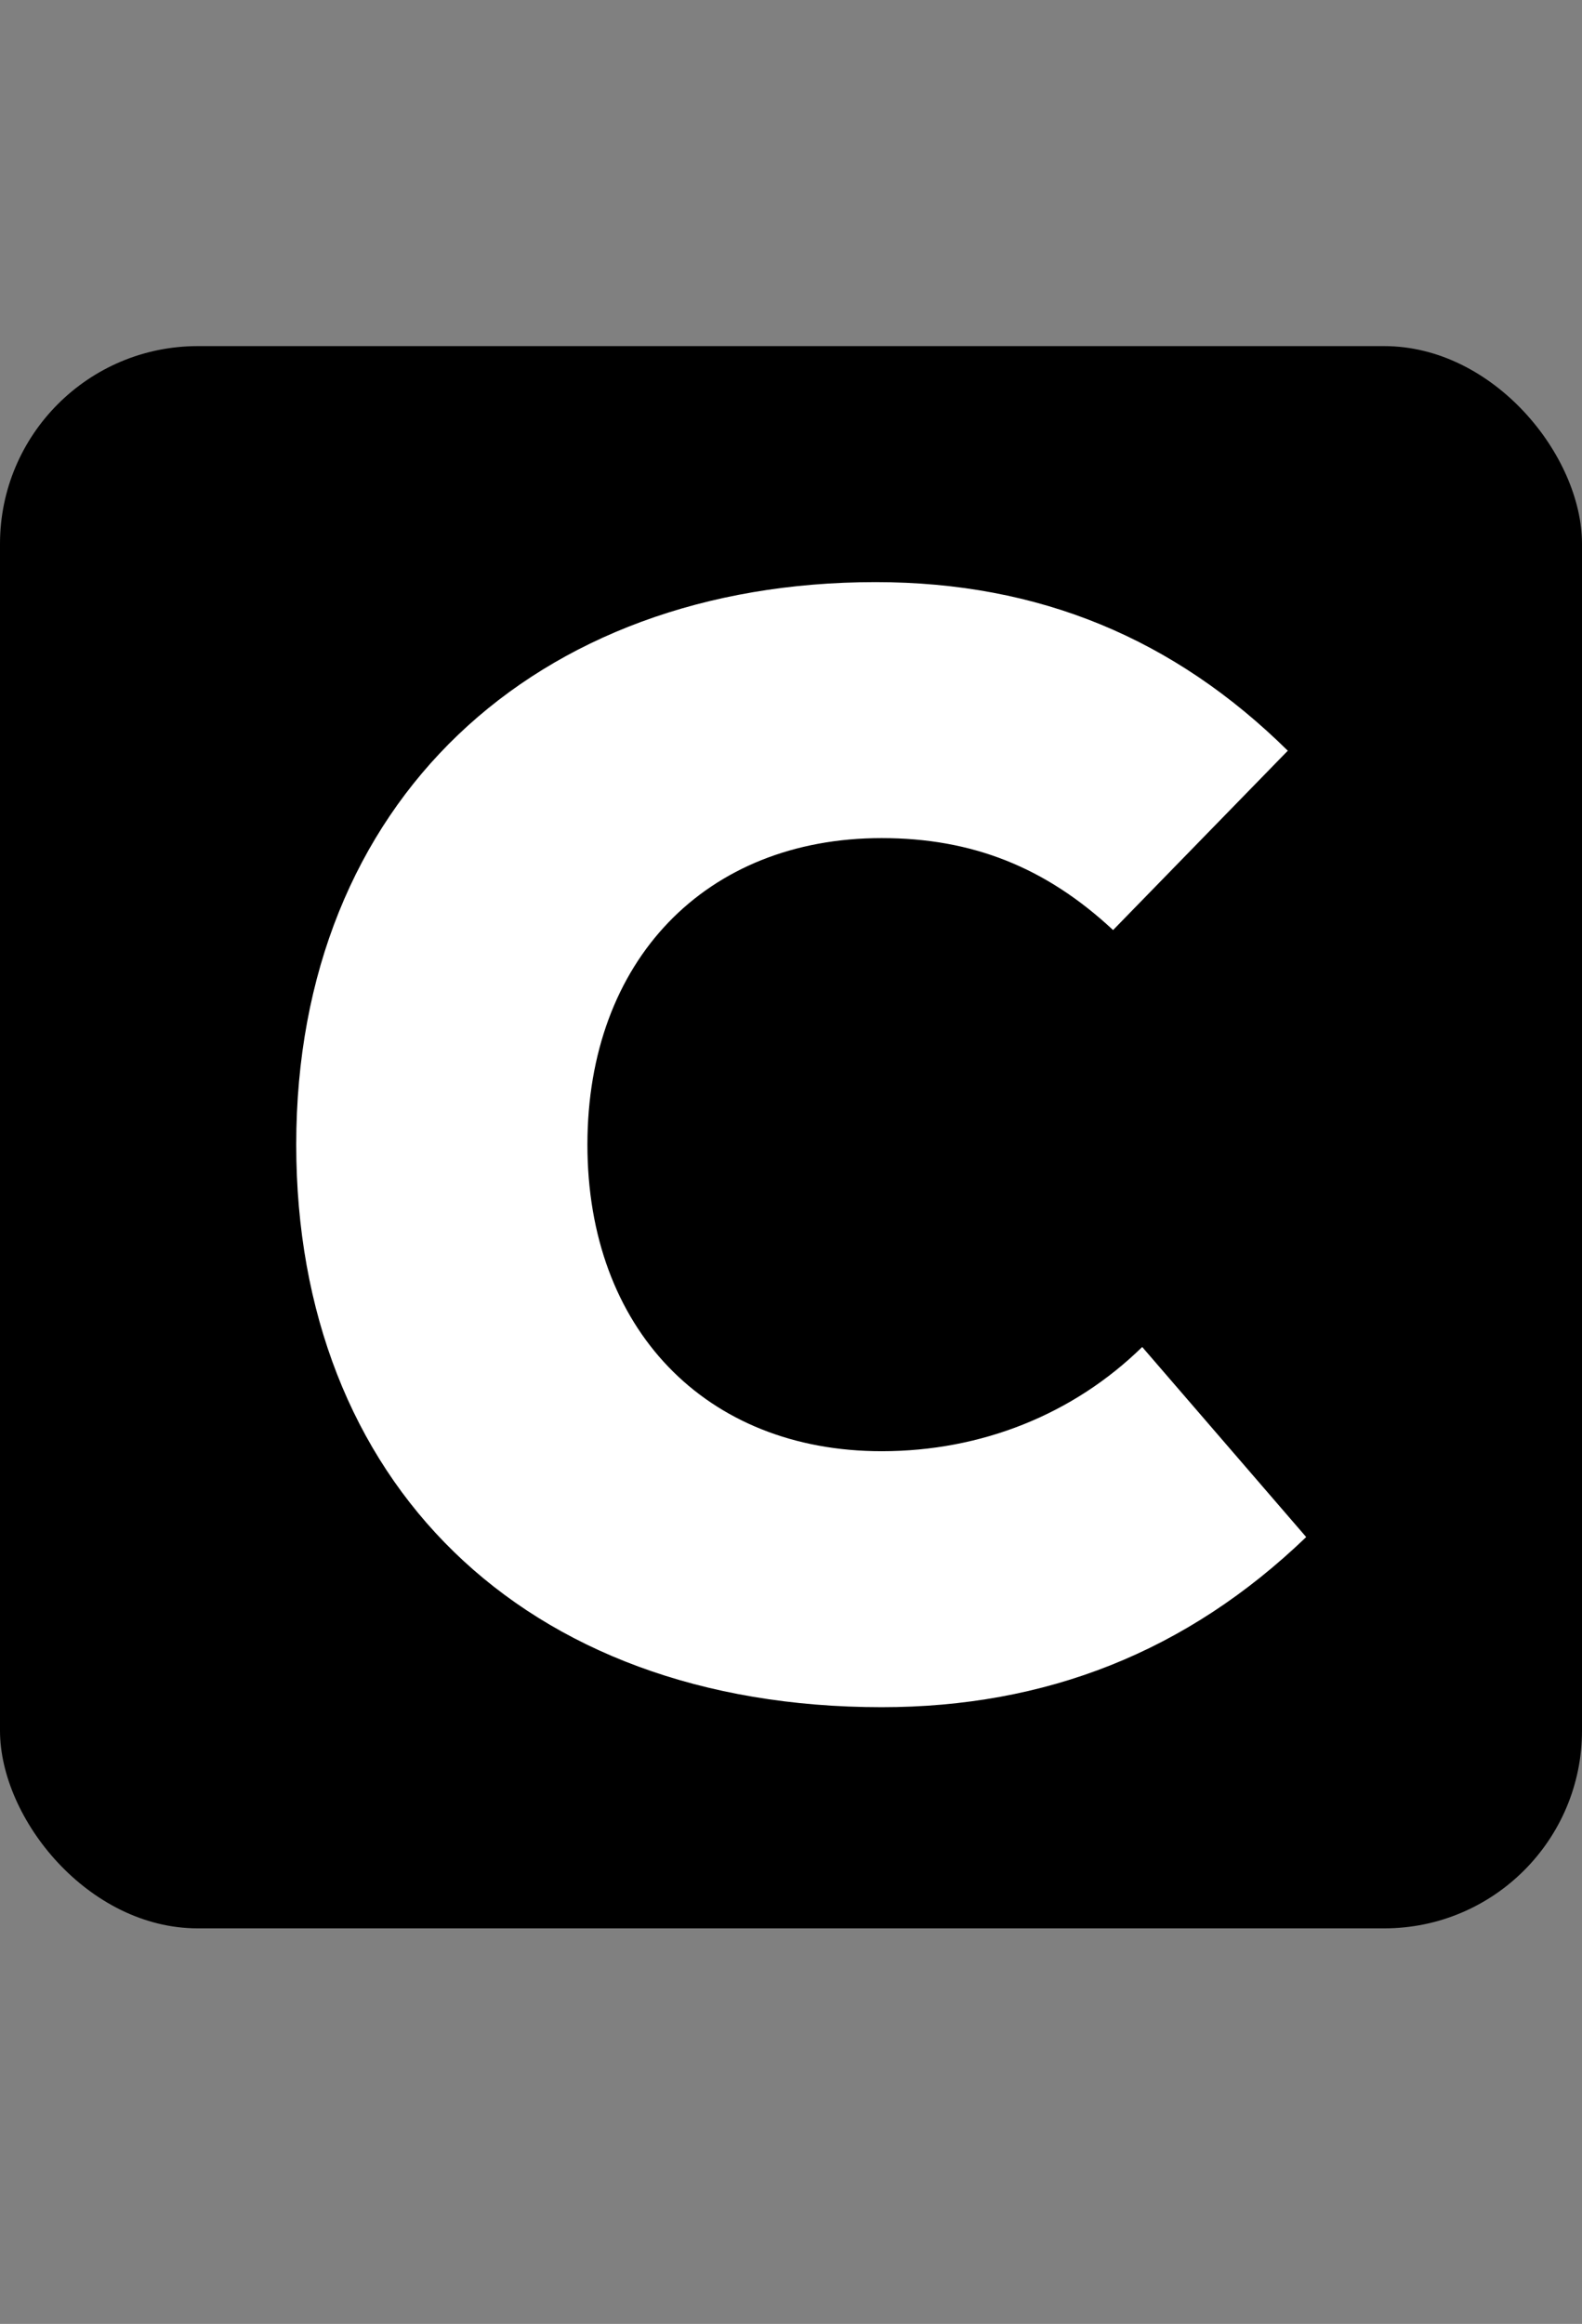 <svg width="32" height="47" viewBox="0 0 32 47" fill="none" xmlns="http://www.w3.org/2000/svg">
<rect x="0" y="0" width="32" height="47" fill="#808080" stroke="none"/>
<rect y="7" width="32" height="32" rx="4" fill="black"/>
<path d="M17.834 34.527C10.549 34.527 5.992 29.939 5.992 23.15C5.992 16.206 10.828 11.773 17.71 11.773C21.027 11.773 23.755 12.92 26.049 15.183L22.515 18.81C21.151 17.539 19.663 16.95 17.834 16.95C14.269 16.95 11.882 19.43 11.882 23.15C11.882 26.87 14.269 29.35 17.834 29.35C19.849 29.35 21.709 28.606 23.104 27.242L26.421 31.086C24.003 33.411 21.151 34.527 17.834 34.527Z" fill="white"/>
</svg>
